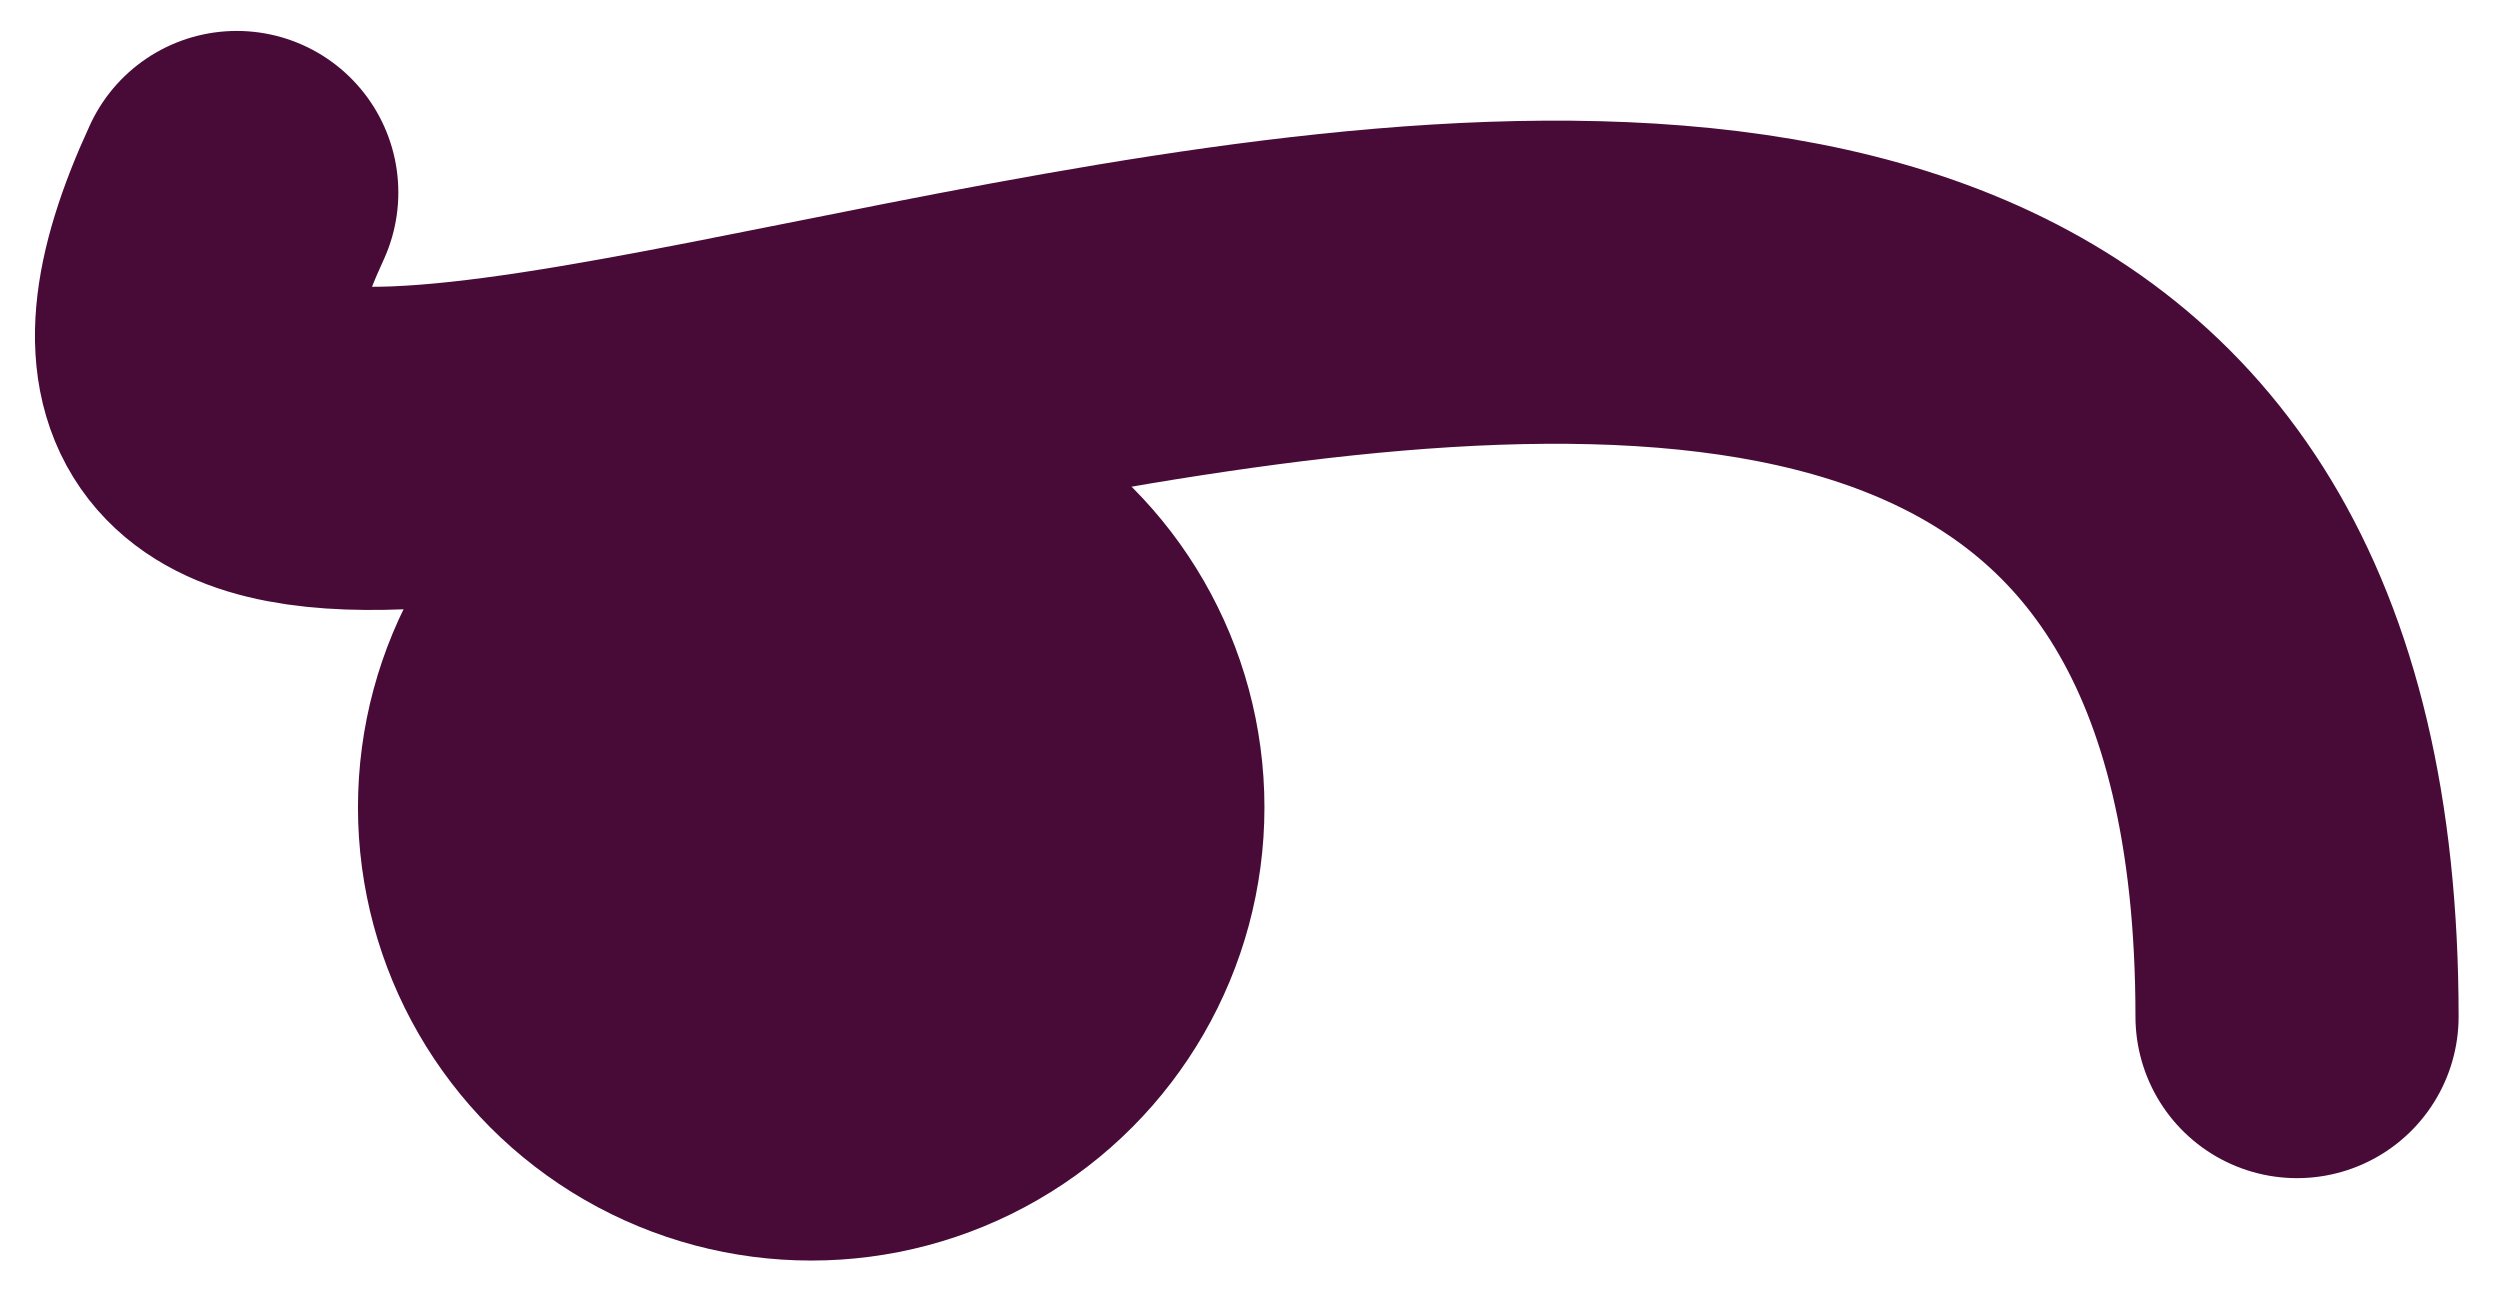 <svg width="27" height="14" viewBox="0 0 27 14" fill="none" xmlns="http://www.w3.org/2000/svg">
<circle cx="4.895" cy="4.895" r="4.895" transform="matrix(-1 0 0 1 13.656 3.824)" fill="#480B38"/>
<path d="M24.808 10.979C24.808 -6 -1.55 10.979 2.557 2.079" stroke="#480B38" stroke-width="3.49" stroke-linecap="round"/>
</svg>

